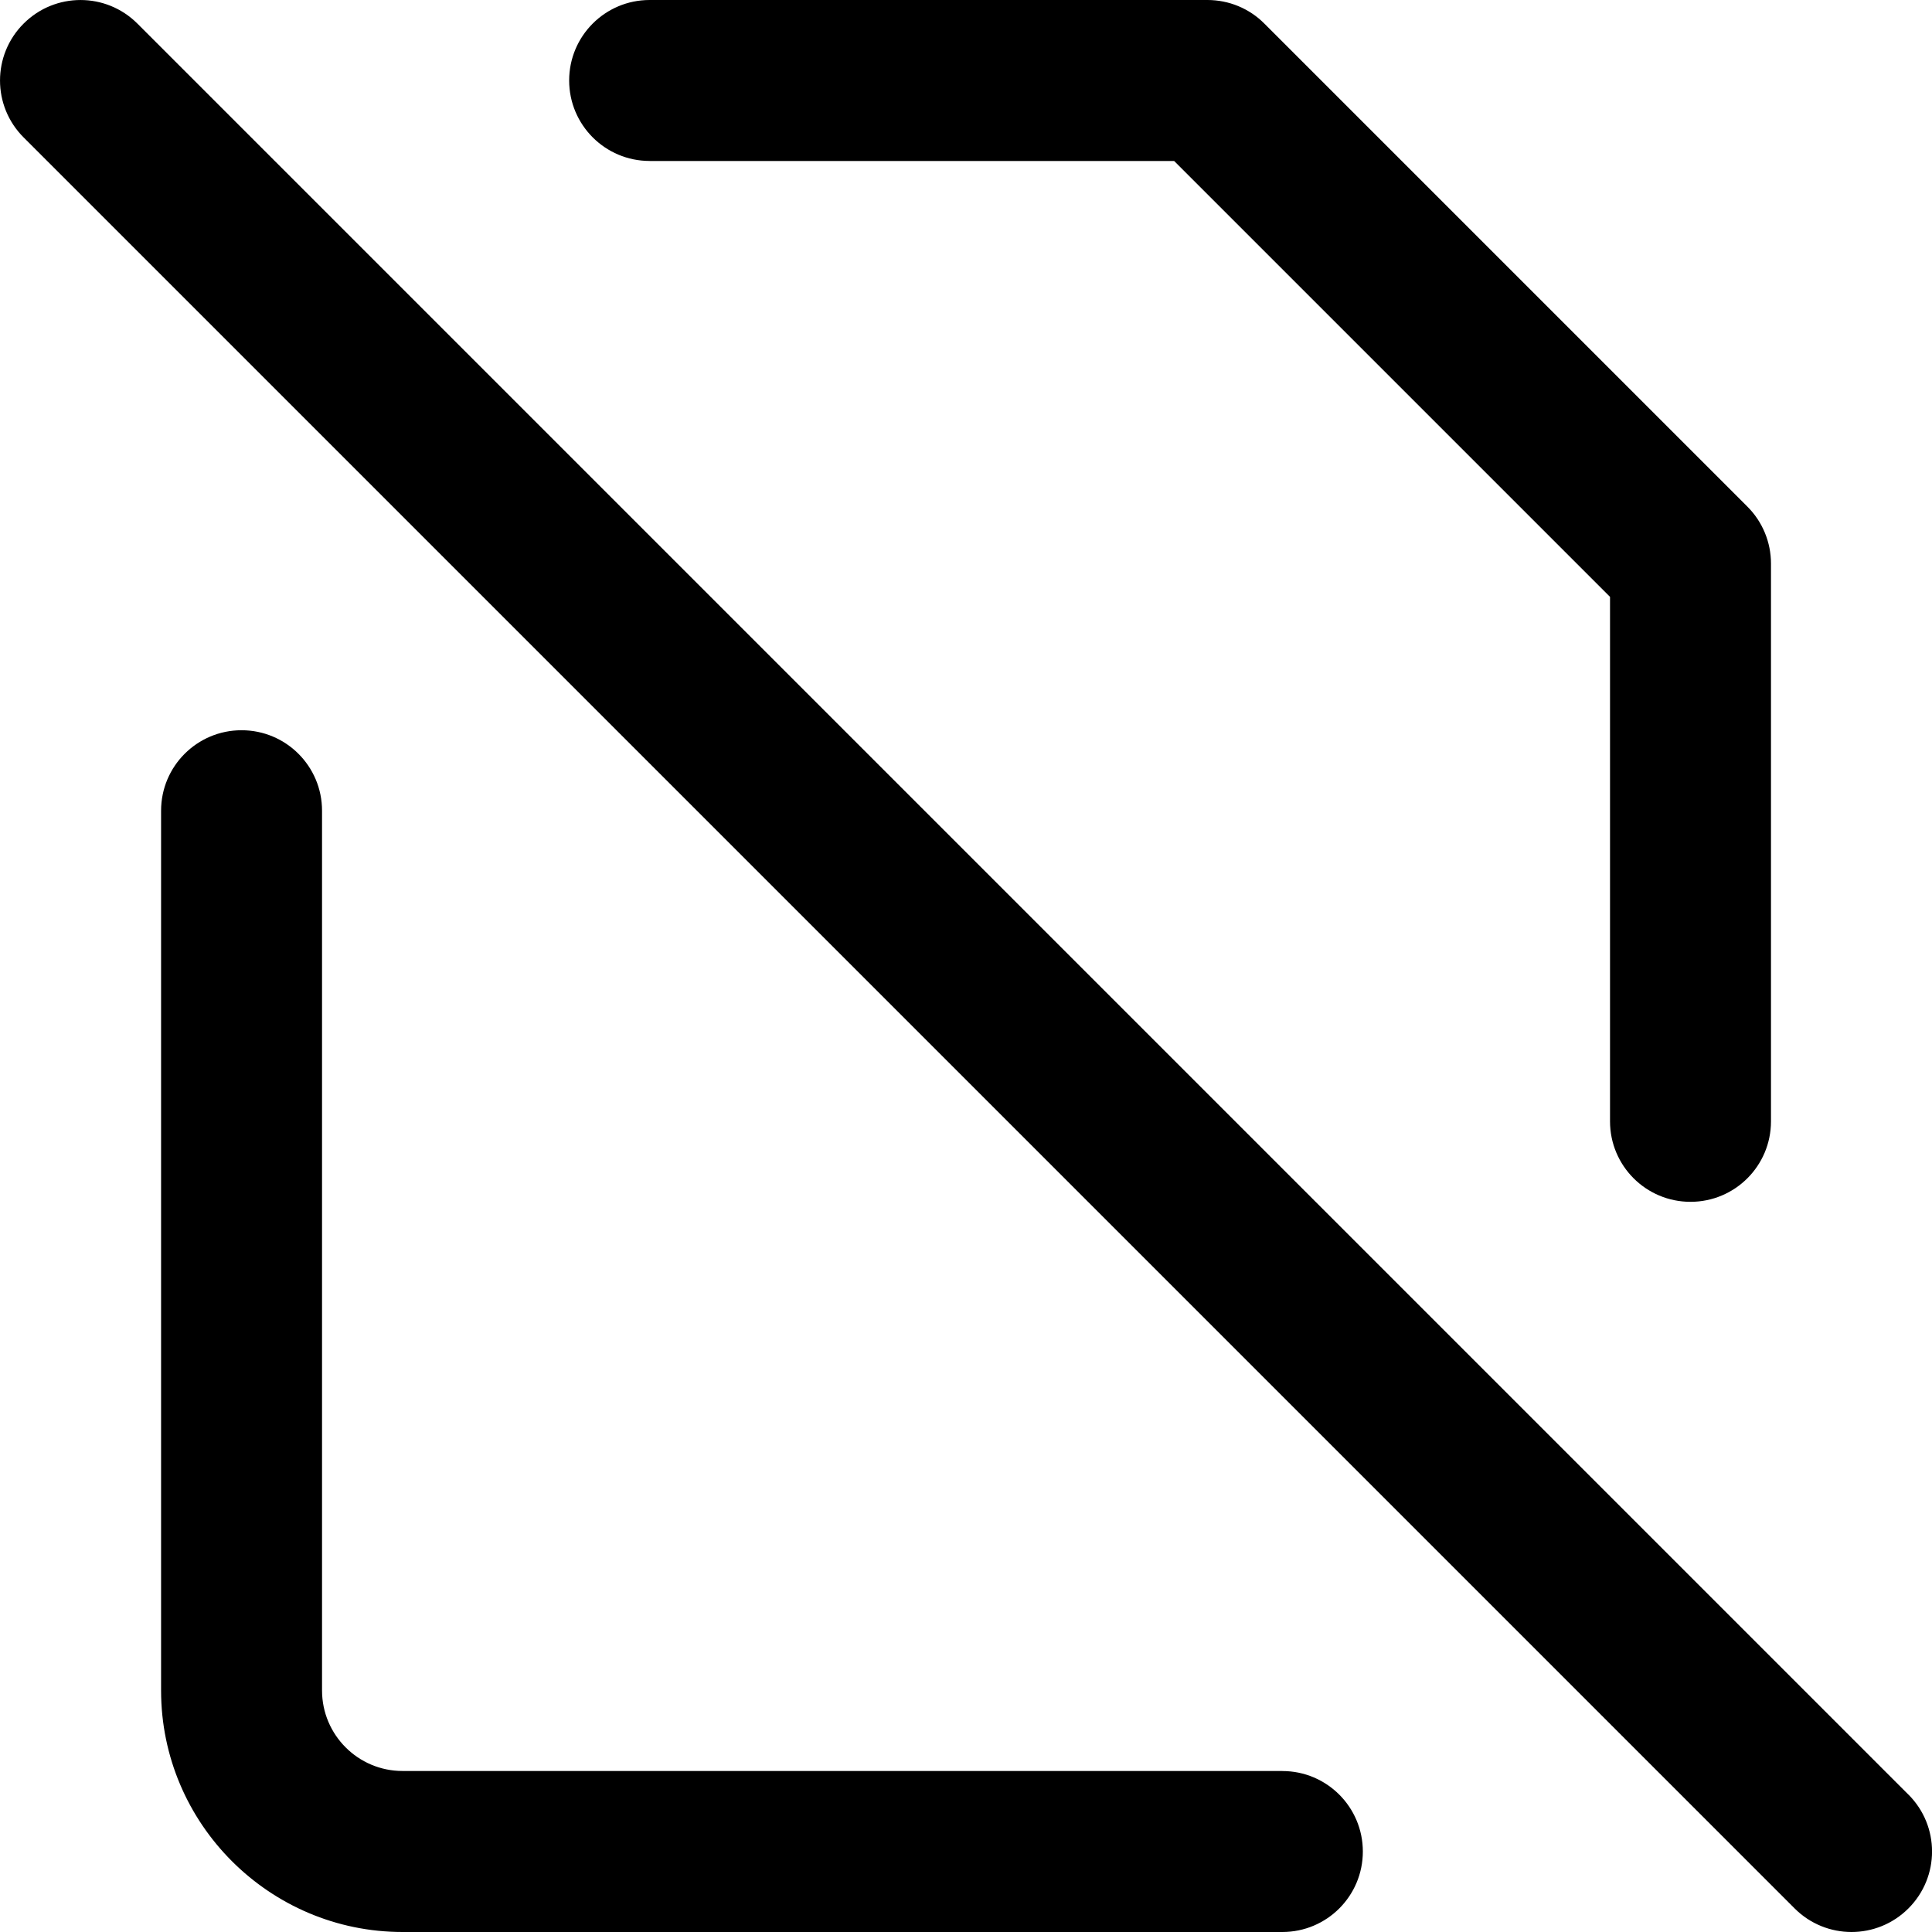 <!-- Generated by IcoMoon.io -->
<svg version="1.1" xmlns="http://www.w3.org/2000/svg" width="32" height="32" viewBox="0 0 32 32">
<title>file-off</title>
<path d="M31.609 29.724l-29.333-29.333c-0.521-0.521-1.364-0.521-1.885 0s-0.521 1.364 0 1.885l29.333 29.333c0.26 0.26 0.601 0.391 0.943 0.391s0.683-0.131 0.943-0.391c0.521-0.521 0.521-1.364 0-1.885zM10.761 2.667h8.687l7.219 7.219v8.687c0 0.736 0.596 1.333 1.333 1.333s1.333-0.597 1.333-1.333v-9.239c0-0.353-0.14-0.693-0.391-0.943l-8-8c-0.249-0.251-0.588-0.391-0.943-0.391h-9.239c-0.737 0-1.333 0.597-1.333 1.333s0.597 1.333 1.333 1.333zM21.239 29.333h-14.572c-0.736 0-1.333-0.599-1.333-1.333v-14.572c0-0.736-0.596-1.333-1.333-1.333s-1.333 0.597-1.333 1.333v14.572c0 2.205 1.795 4 4 4h14.572c0.737 0 1.333-0.597 1.333-1.333s-0.597-1.333-1.333-1.333z"></path>
</svg>
